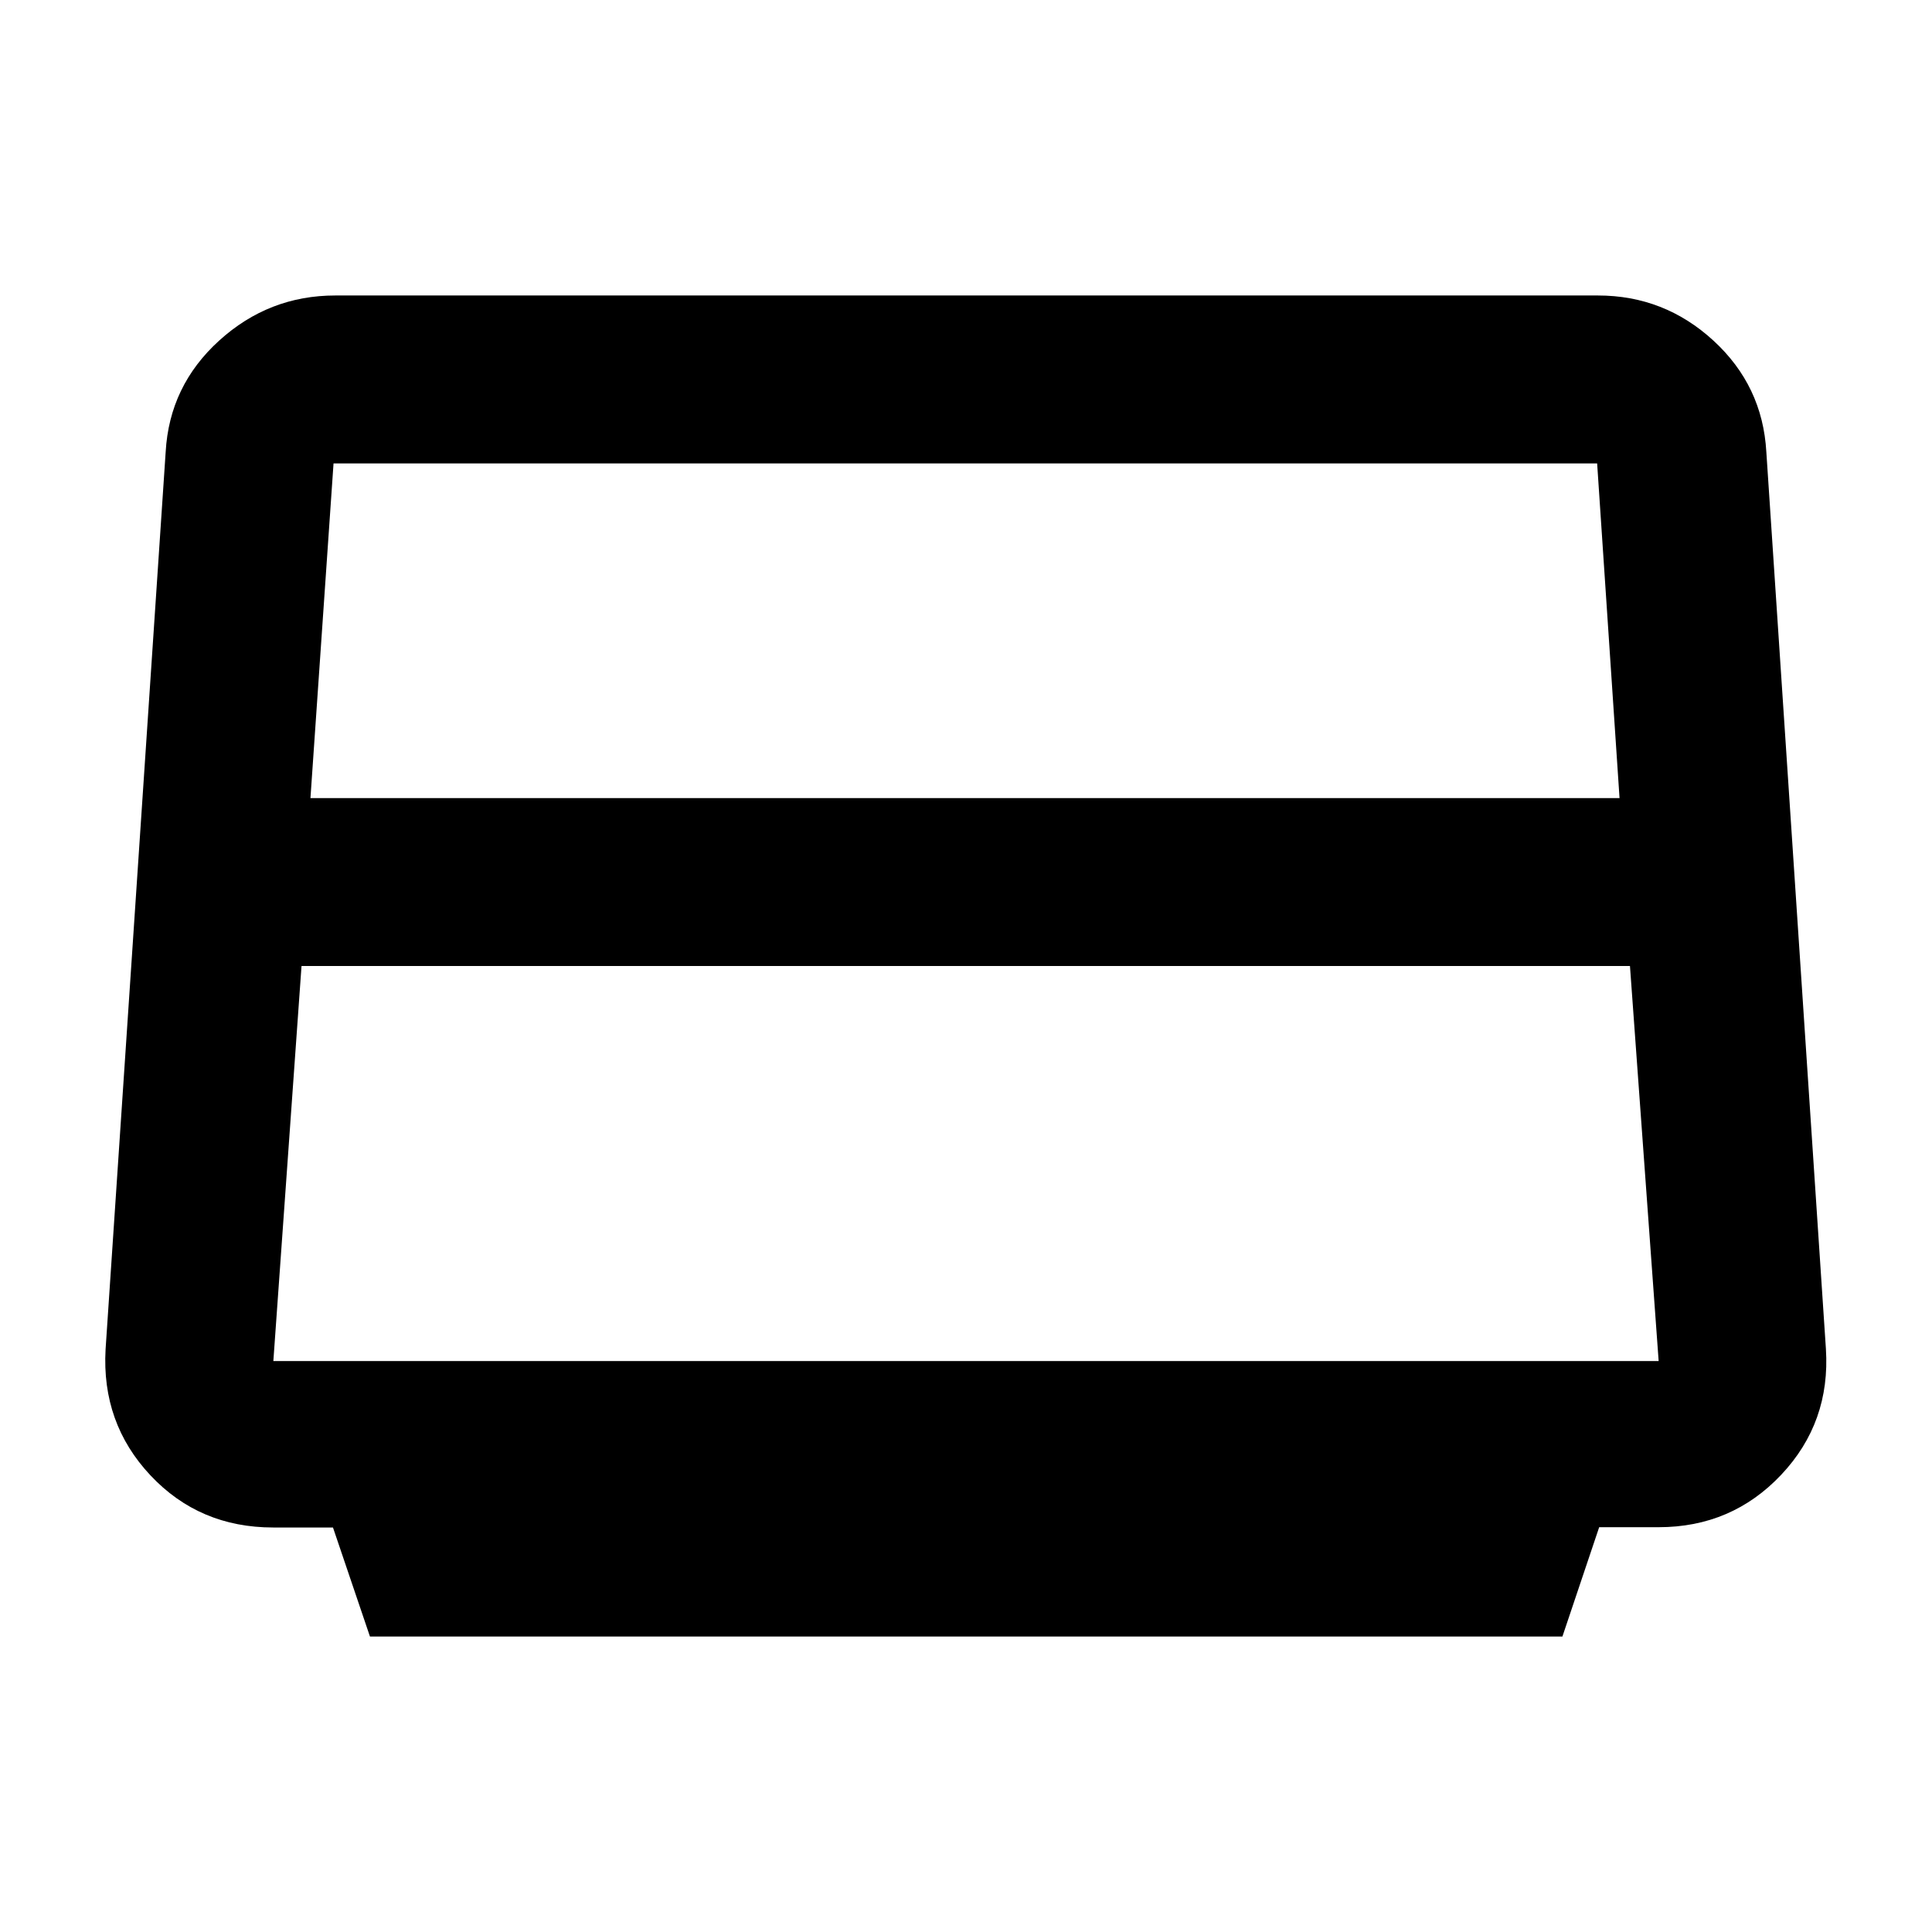 <svg xmlns="http://www.w3.org/2000/svg" height="20" viewBox="0 -960 960 960" width="20"><path d="m183.826-146.826-18.374-54.171h-29.681q-36.704 0-61.042-25.938-24.337-25.938-22.269-62.587l29.863-445.956q1.869-32.848 26.568-55.272 24.7-22.424 57.711-22.424h627.361q33.011 0 57.428 22.424 24.418 22.424 26.286 55.272l29.605 445.725q2.327 36.56-22.237 62.587-24.563 26.027-60.92 26.027h-29.503l-18.265 54.313H183.826Zm-29.565-416.609h650.478l-11.13-166.304H165.732l-11.471 166.304ZM149.826-480l-14 196.304h688.348L809.919-480H149.826ZM480-501Z"/></svg>
